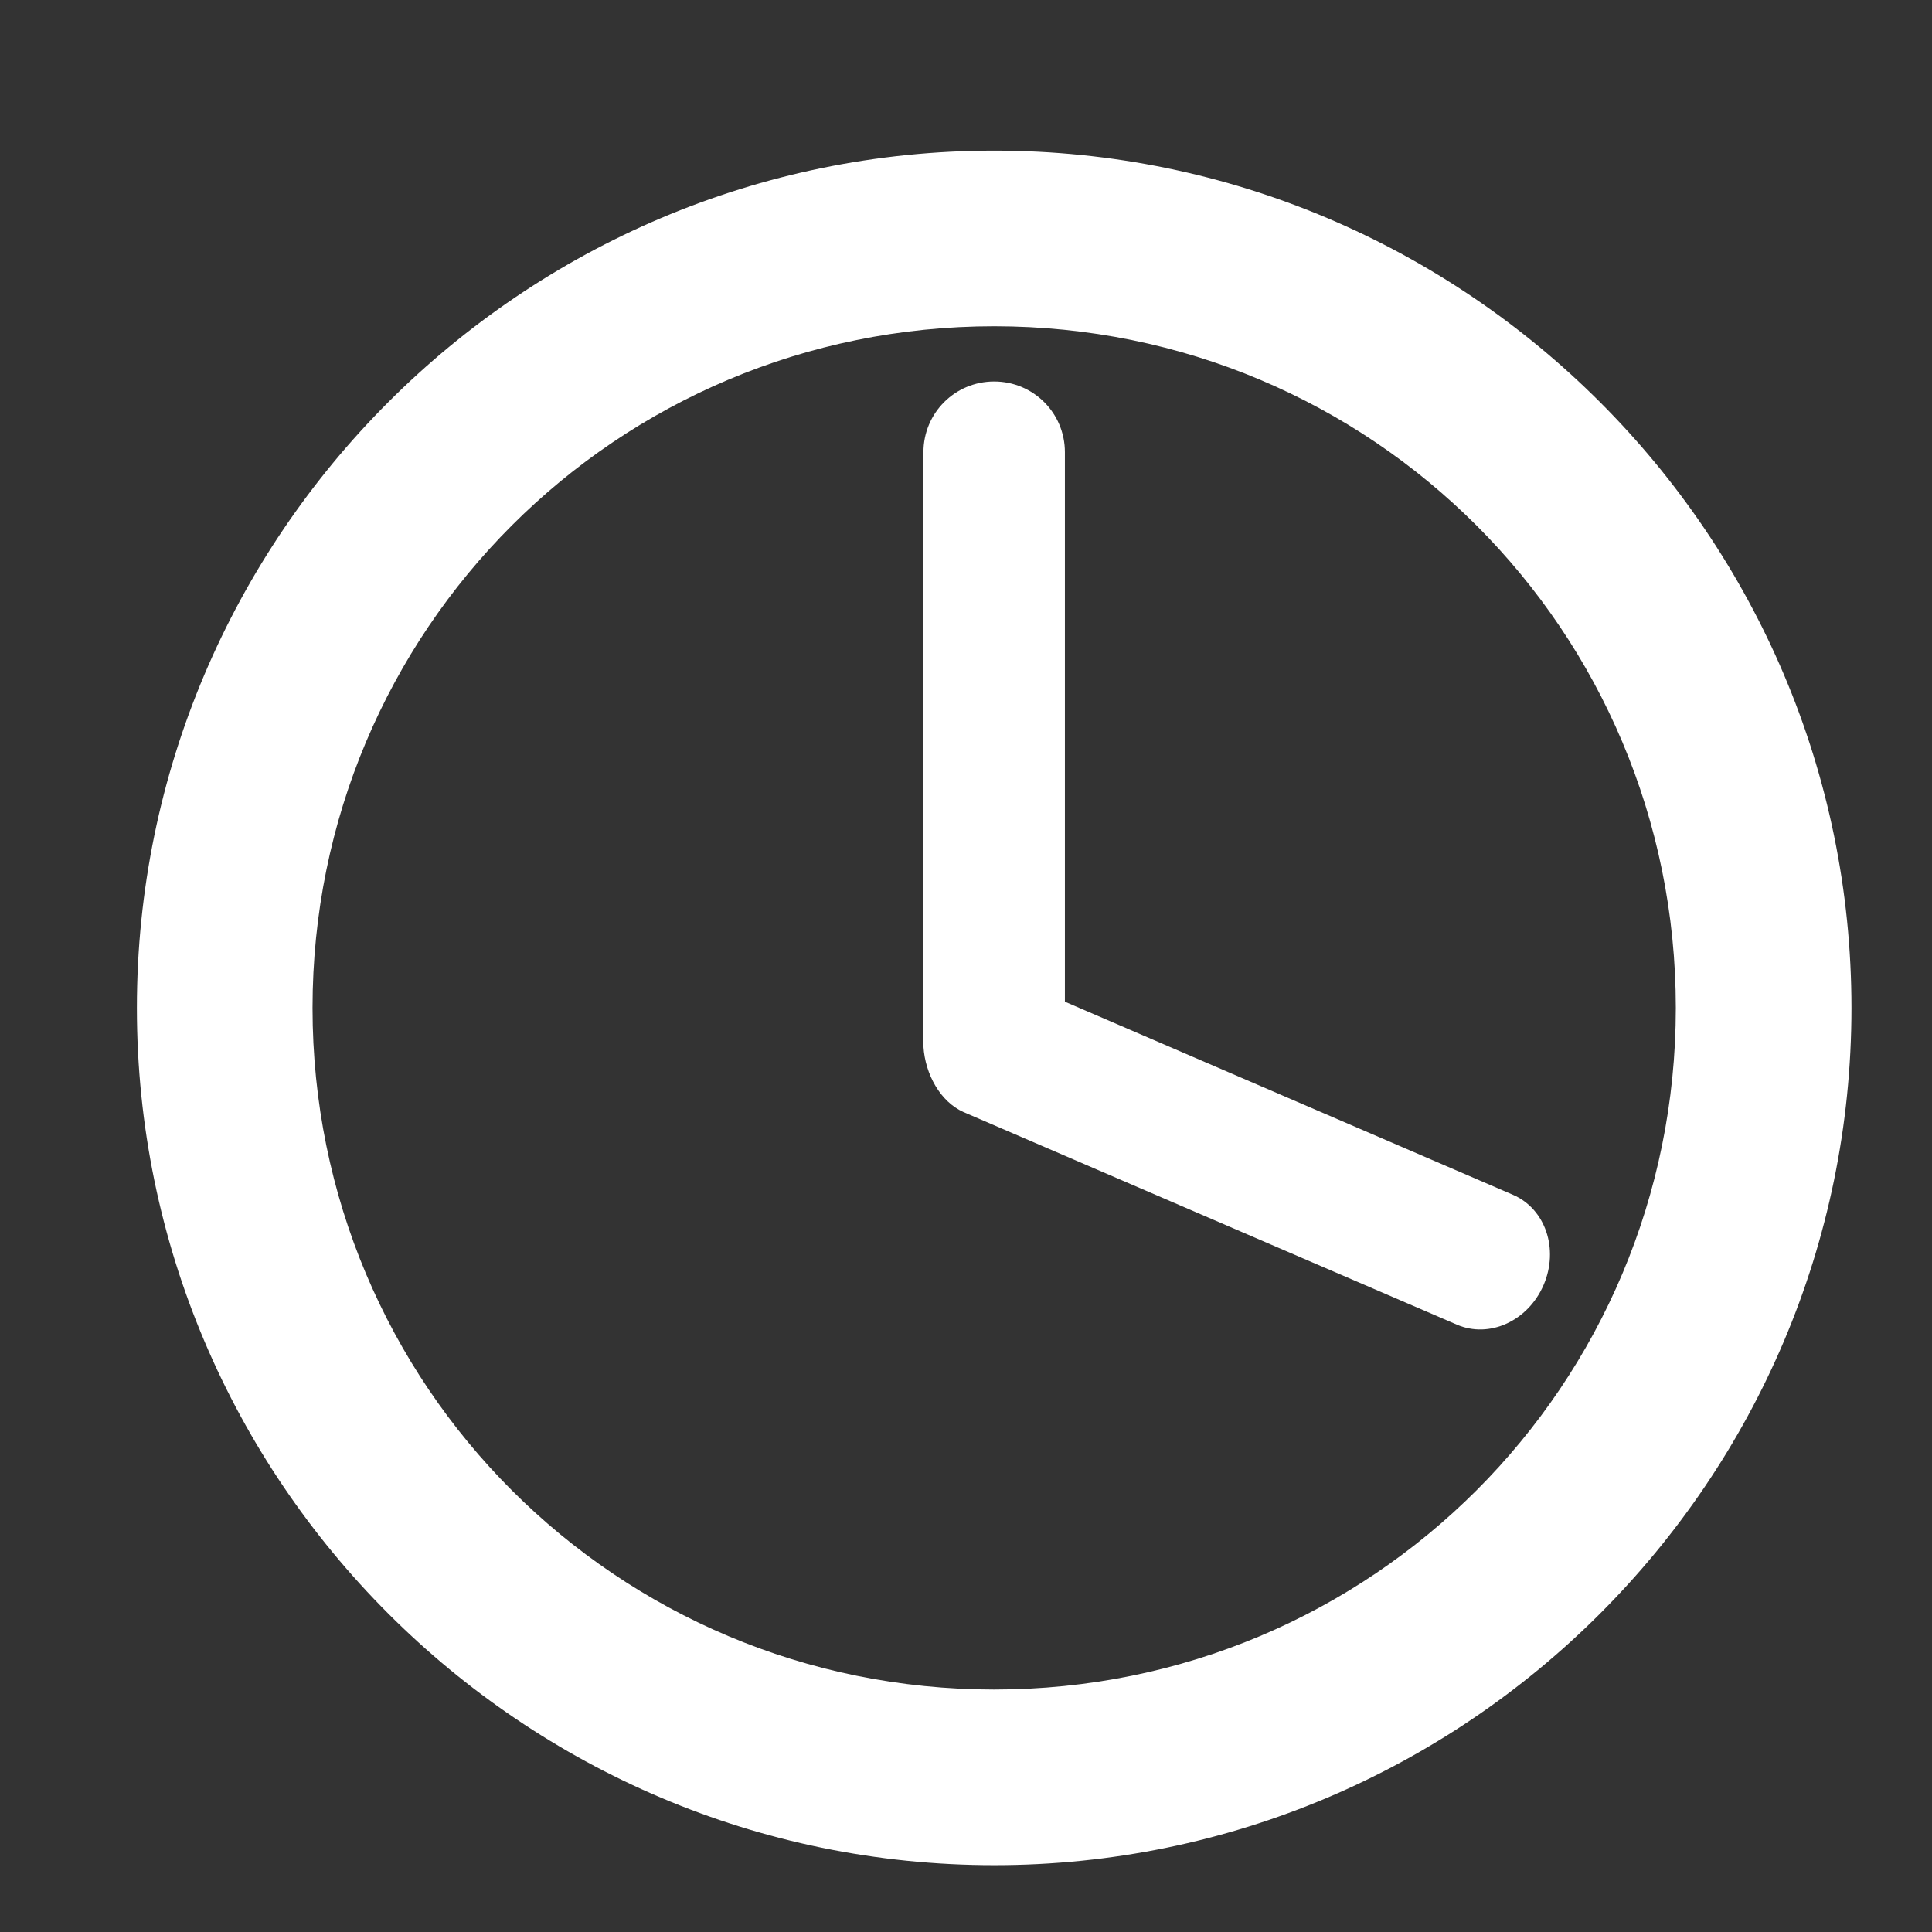 <?xml version="1.0" encoding="UTF-8" standalone="no"?>
<!DOCTYPE svg PUBLIC "-//W3C//DTD SVG 1.1//EN" "http://www.w3.org/Graphics/SVG/1.1/DTD/svg11.dtd">
<svg width="100%" height="100%" viewBox="0 0 48 48" version="1.1" xmlns="http://www.w3.org/2000/svg" xmlns:xlink="http://www.w3.org/1999/xlink" xml:space="preserve" xmlns:serif="http://www.serif.com/" style="fill-rule:evenodd;clip-rule:evenodd;stroke-linejoin:round;stroke-miterlimit:2;">
    <rect x="0" y="0" width="48" height="48" fill="#333333" stroke="none"/>
    <g transform="matrix(0.015,0,0,0.015,-3.425,-3.084)">
        <path d="M1874.98,455.082C1092.49,455.082 455.063,1092.51 455.063,1875C455.063,2657.49 1092.49,3294.92 1874.98,3294.92C2657.47,3294.92 3294.94,2657.49 3294.94,1875C3294.94,1092.51 2657.47,455.082 1874.98,455.082ZM1874.98,745.996C2500.25,745.996 3004.02,1249.73 3004.02,1875C3004.02,2500.27 2500.25,3004 1874.98,3004C1249.71,3004 745.977,2500.27 745.977,1875C745.977,1249.73 1249.71,745.996 1874.98,745.996ZM1874.98,837.477C1810.08,837.477 1757.86,889.699 1757.86,954.602L1757.86,1939.39C1760.89,1984.96 1785.63,2030.24 1824.26,2047.54L2641.44,2399.67C2695.29,2422.88 2759.32,2393.59 2785,2333.99C2810.69,2274.39 2788.02,2207.72 2734.17,2184.52L1992.14,1864.73L1992.14,954.602C1992.14,889.699 1939.88,837.477 1874.98,837.477Z" style="fill:white;fill-rule:nonzero;"/>
    </g>
</svg>
